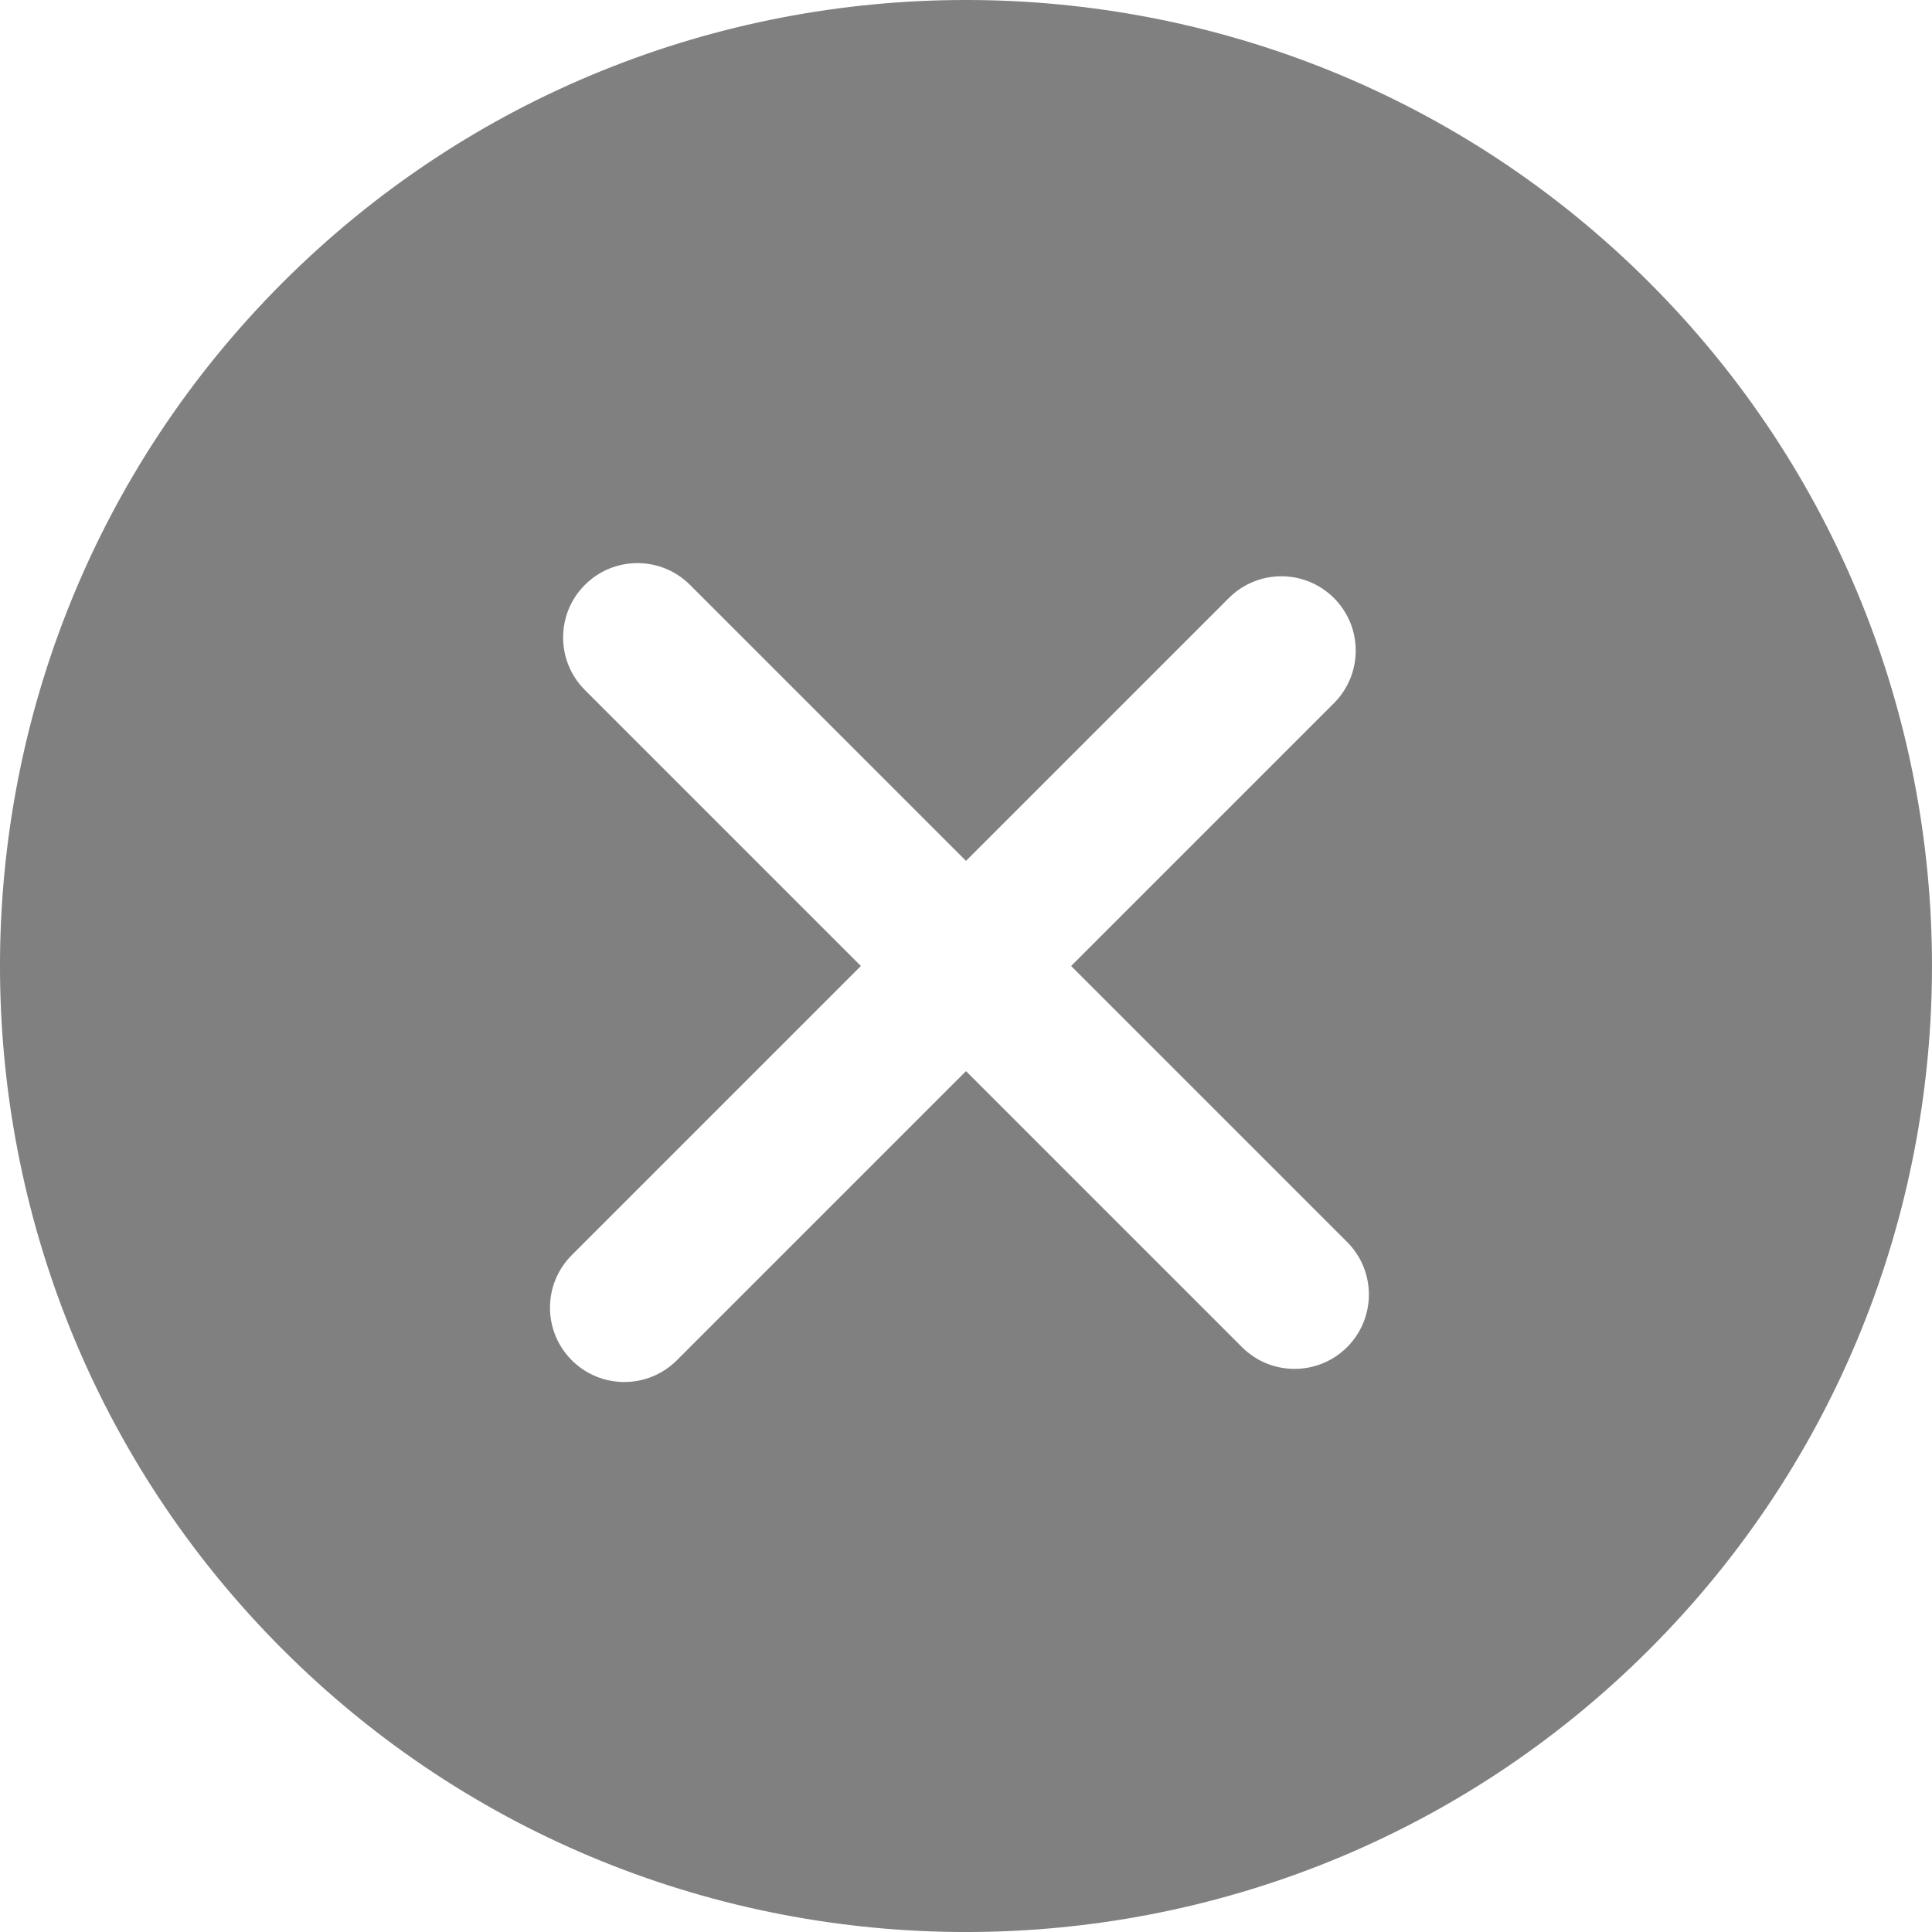 <?xml version="1.0" encoding="iso-8859-1"?>
<!-- Generator: Adobe Illustrator 19.0.0, SVG Export Plug-In . SVG Version: 6.00 Build 0)  -->
<svg xmlns="http://www.w3.org/2000/svg" xmlns:xlink="http://www.w3.org/1999/xlink" version="1.1" id="Capa_1" x="0px" y="0px" viewBox="0 0 51.976 51.976" style="enable-background:new 0 0 51.976 51.976;" xml:space="preserve" width="18px" height="18px">
<g>
	<path d="M44.373,7.603c-10.137-10.137-26.632-10.138-36.77,0c-10.138,10.138-10.137,26.632,0,36.77s26.632,10.138,36.77,0   C54.51,34.235,54.51,17.74,44.373,7.603z M36.241,36.241c-0.781,0.781-2.047,0.781-2.828,0l-7.425-7.425l-7.778,7.778   c-0.781,0.781-2.047,0.781-2.828,0c-0.781-0.781-0.781-2.047,0-2.828l7.778-7.778l-7.425-7.425c-0.781-0.781-0.781-2.048,0-2.828   c0.781-0.781,2.047-0.781,2.828,0l7.425,7.425l7.071-7.071c0.781-0.781,2.047-0.781,2.828,0c0.781,0.781,0.781,2.047,0,2.828   l-7.071,7.071l7.425,7.425C37.022,34.194,37.022,35.46,36.241,36.241z" fill="#808080"/>
</g>
<g>
</g>
<g>
</g>
<g>
</g>
<g>
</g>
<g>
</g>
<g>
</g>
<g>
</g>
<g>
</g>
<g>
</g>
<g>
</g>
<g>
</g>
<g>
</g>
<g>
</g>
<g>
</g>
<g>
</g>
</svg>
